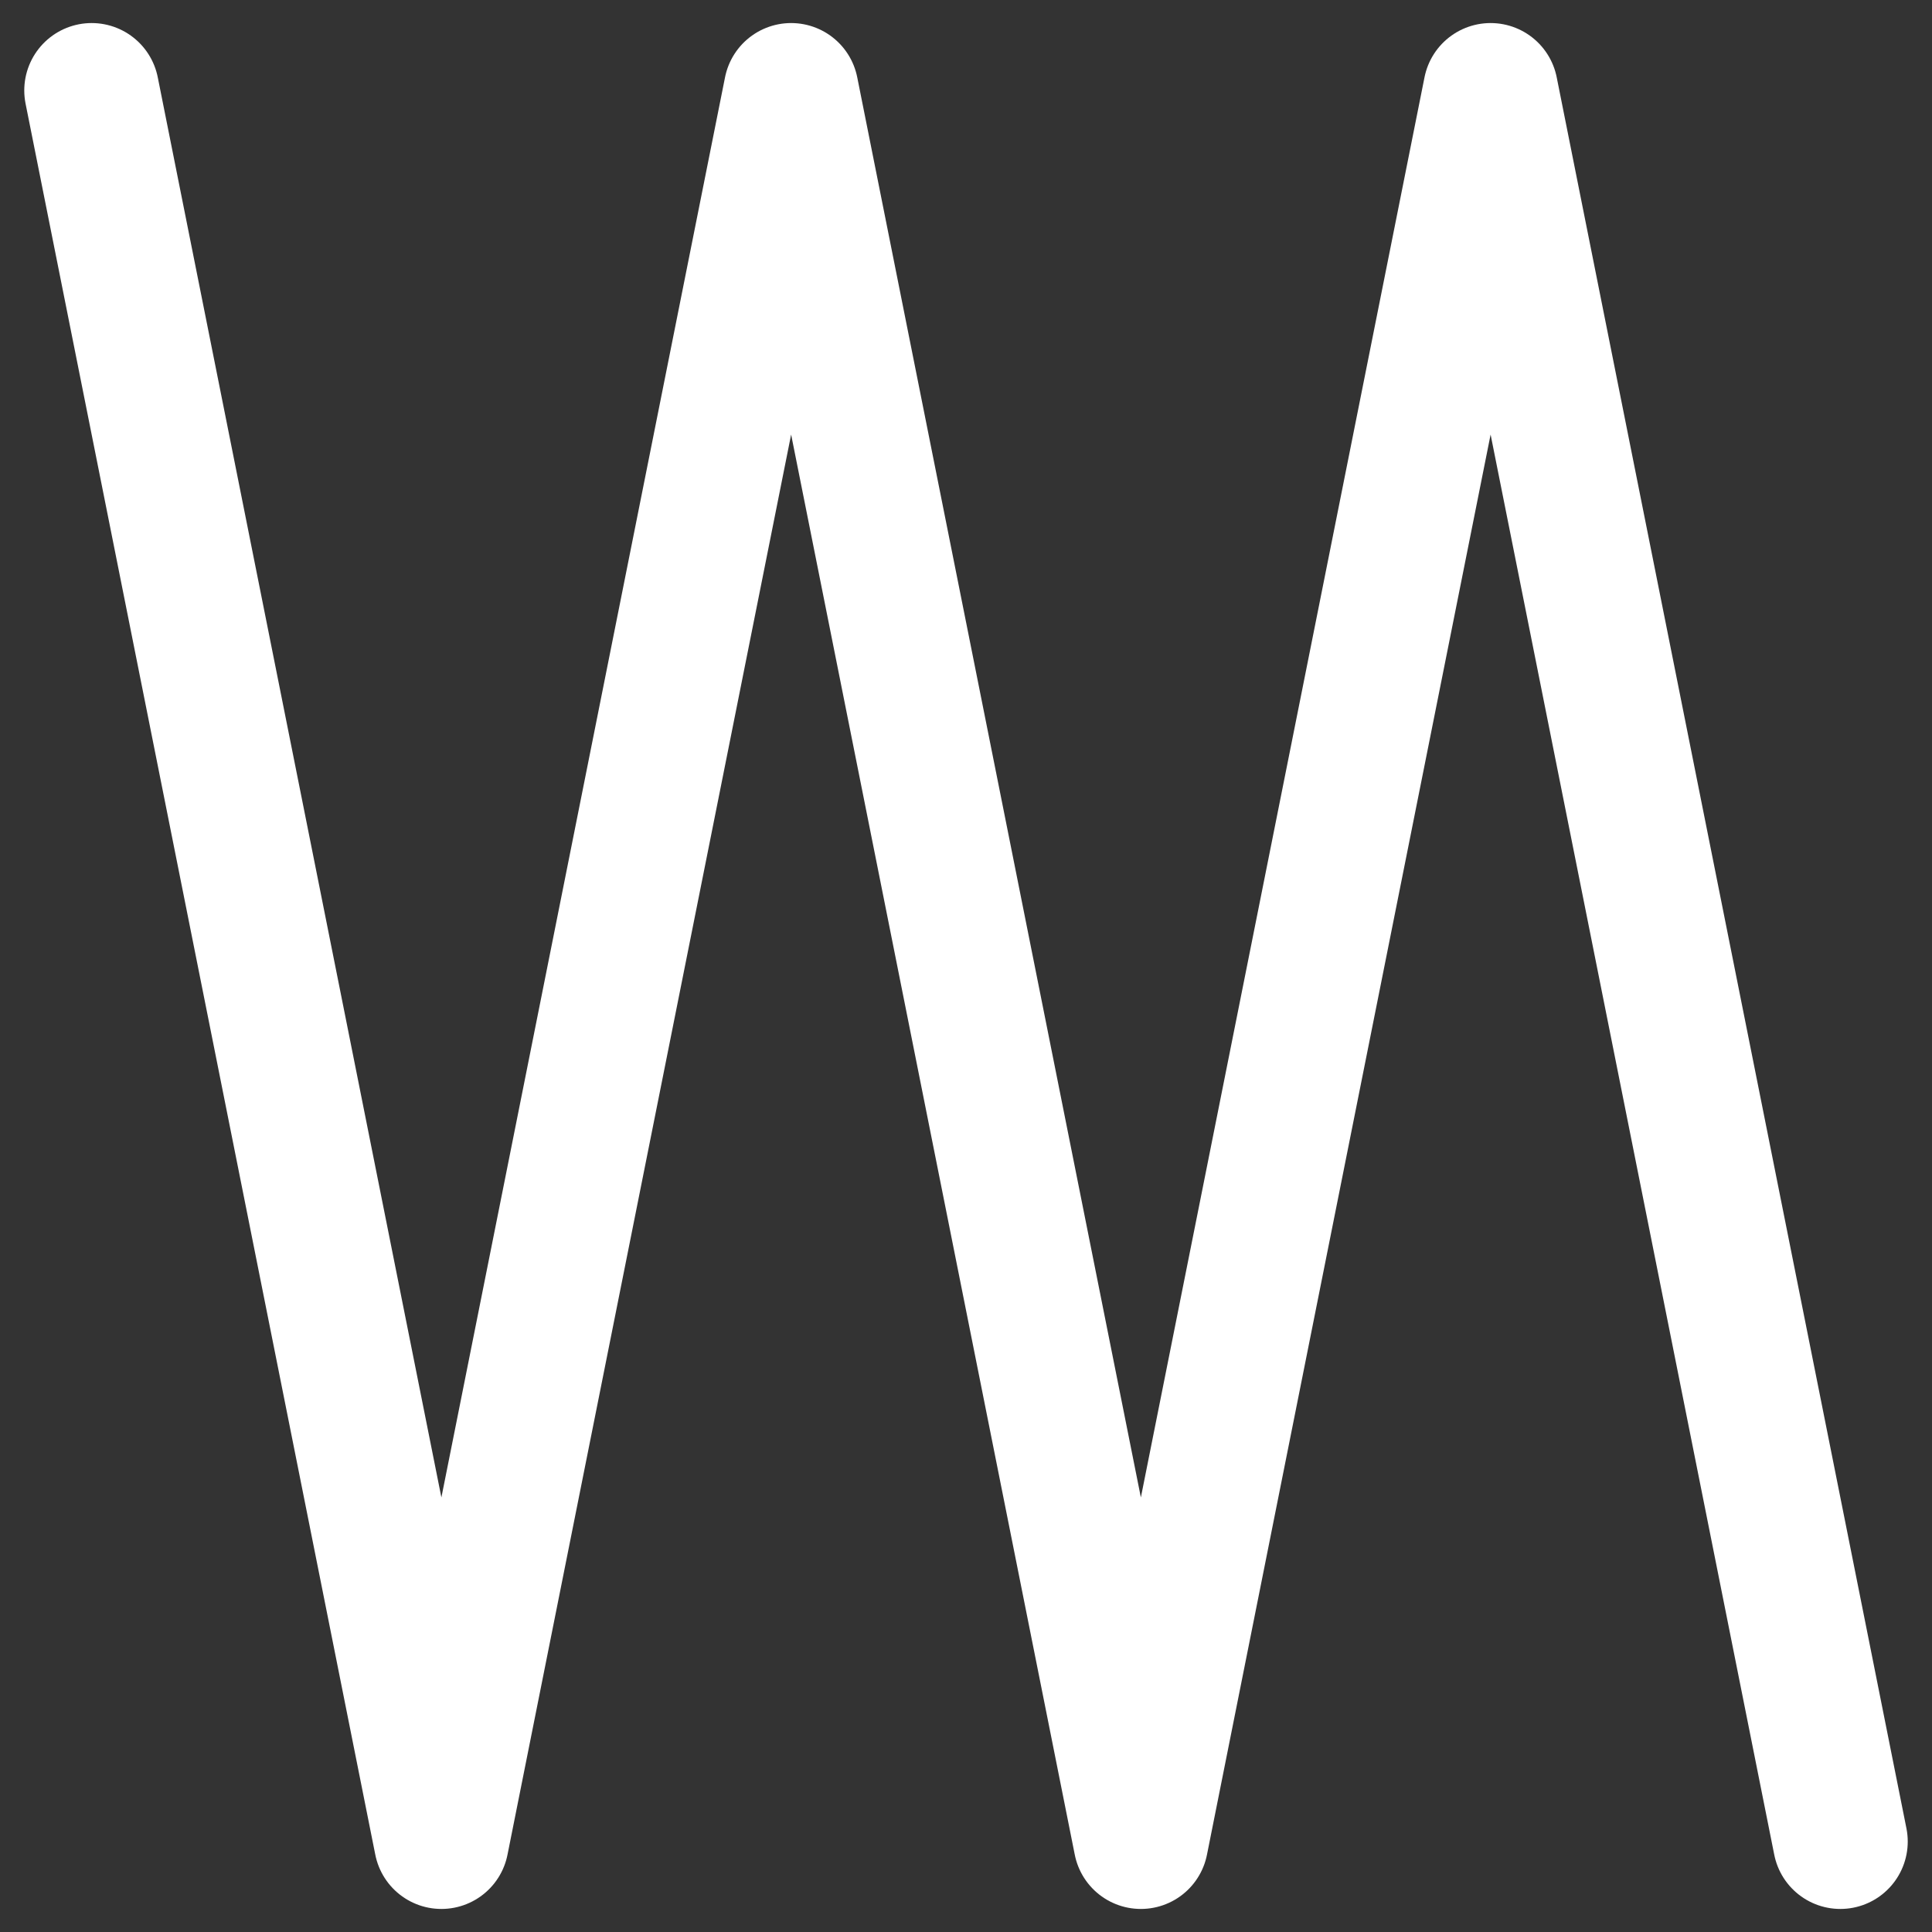 <svg viewBox="0 0 43 43" fill="none" xmlns="http://www.w3.org/2000/svg"><rect x="0" y="0" width="43" height="43" fill="#333333" stroke="none"/><path d="M2.04 2.013l7.784 38.974 7.784-38.974 7.784 38.974 7.784-38.974 7.784 38.974" stroke="#fff" stroke-width="3" stroke-linecap="round" stroke-linejoin="round"/></svg>